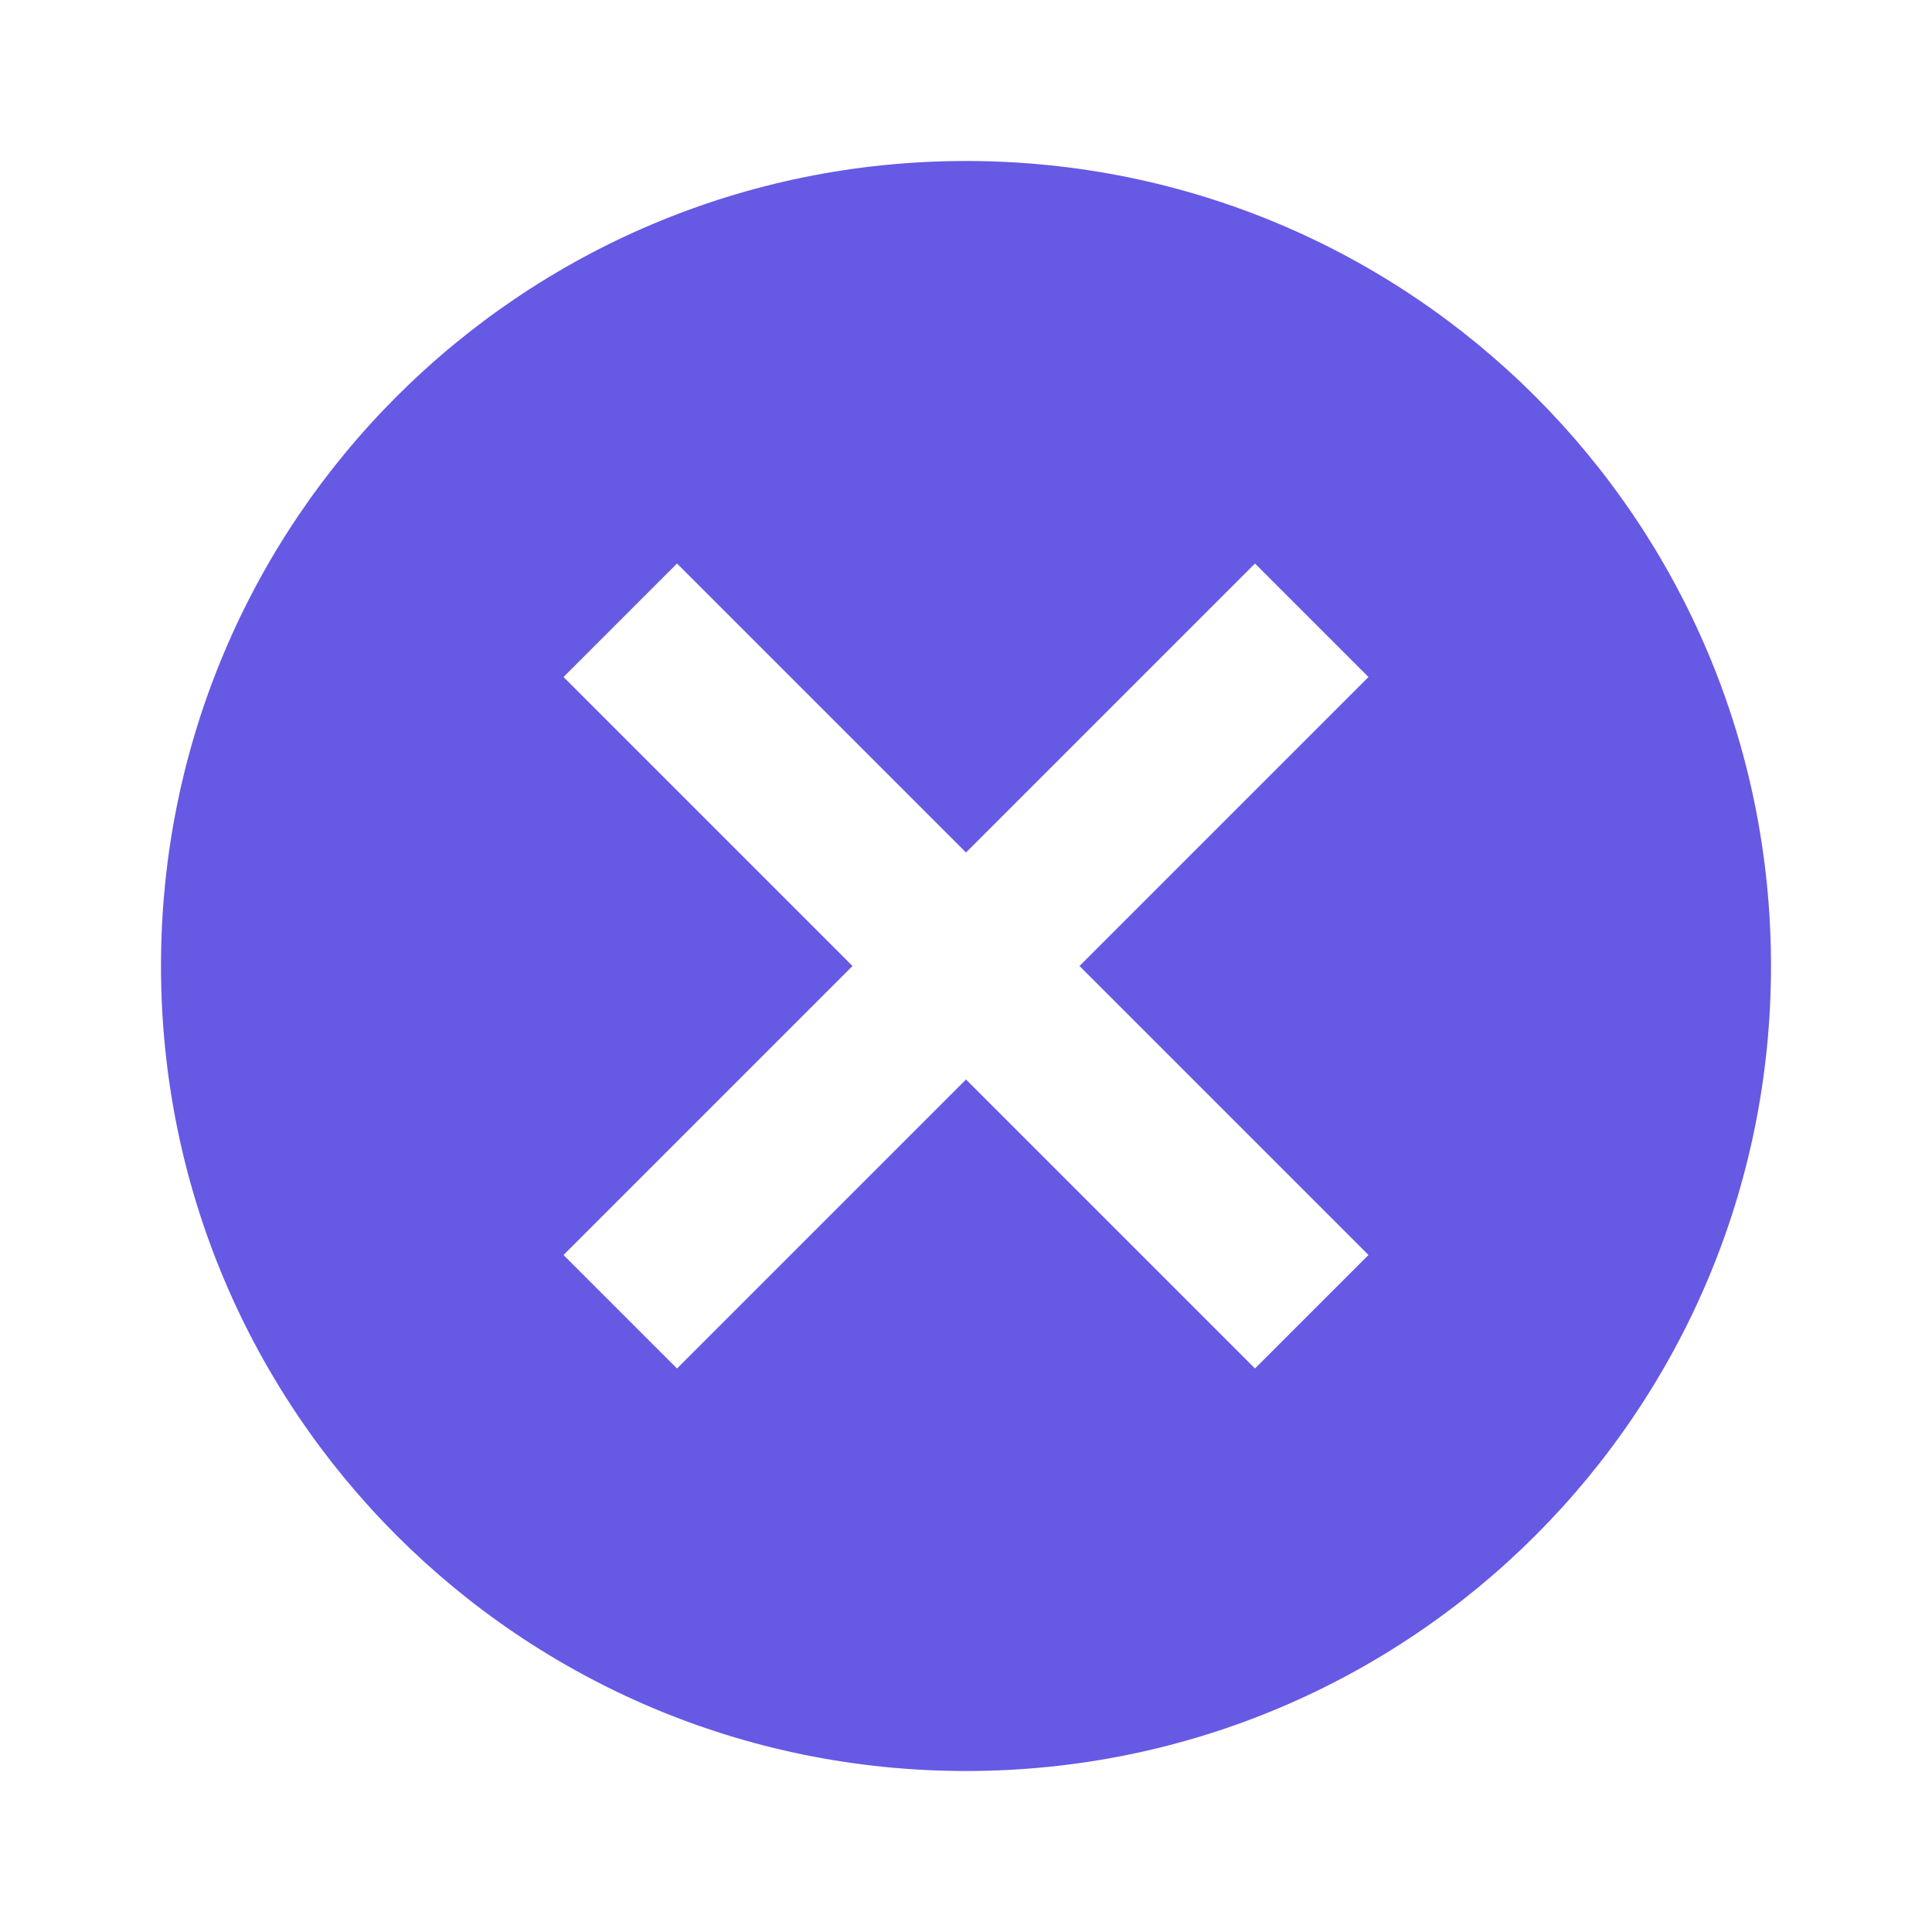 <svg style="width: 24px; height: 24px; overflow: visible; fill: rgb(102, 89, 228);" viewBox="0 0 24 24"><path d="M0 0h24v24H0z" fill="none"></path><path d="M12 2C6.47 2 2 6.47 2 12s4.47 10 10 10 10-4.47 10-10S17.53 2 12 2zm5 13.59L15.59 17 12 13.41 8.41 17 7 15.59 10.59 12 7 8.41 8.41 7 12 10.59 15.59 7 17 8.41 13.41 12 17 15.59z"></path></svg>